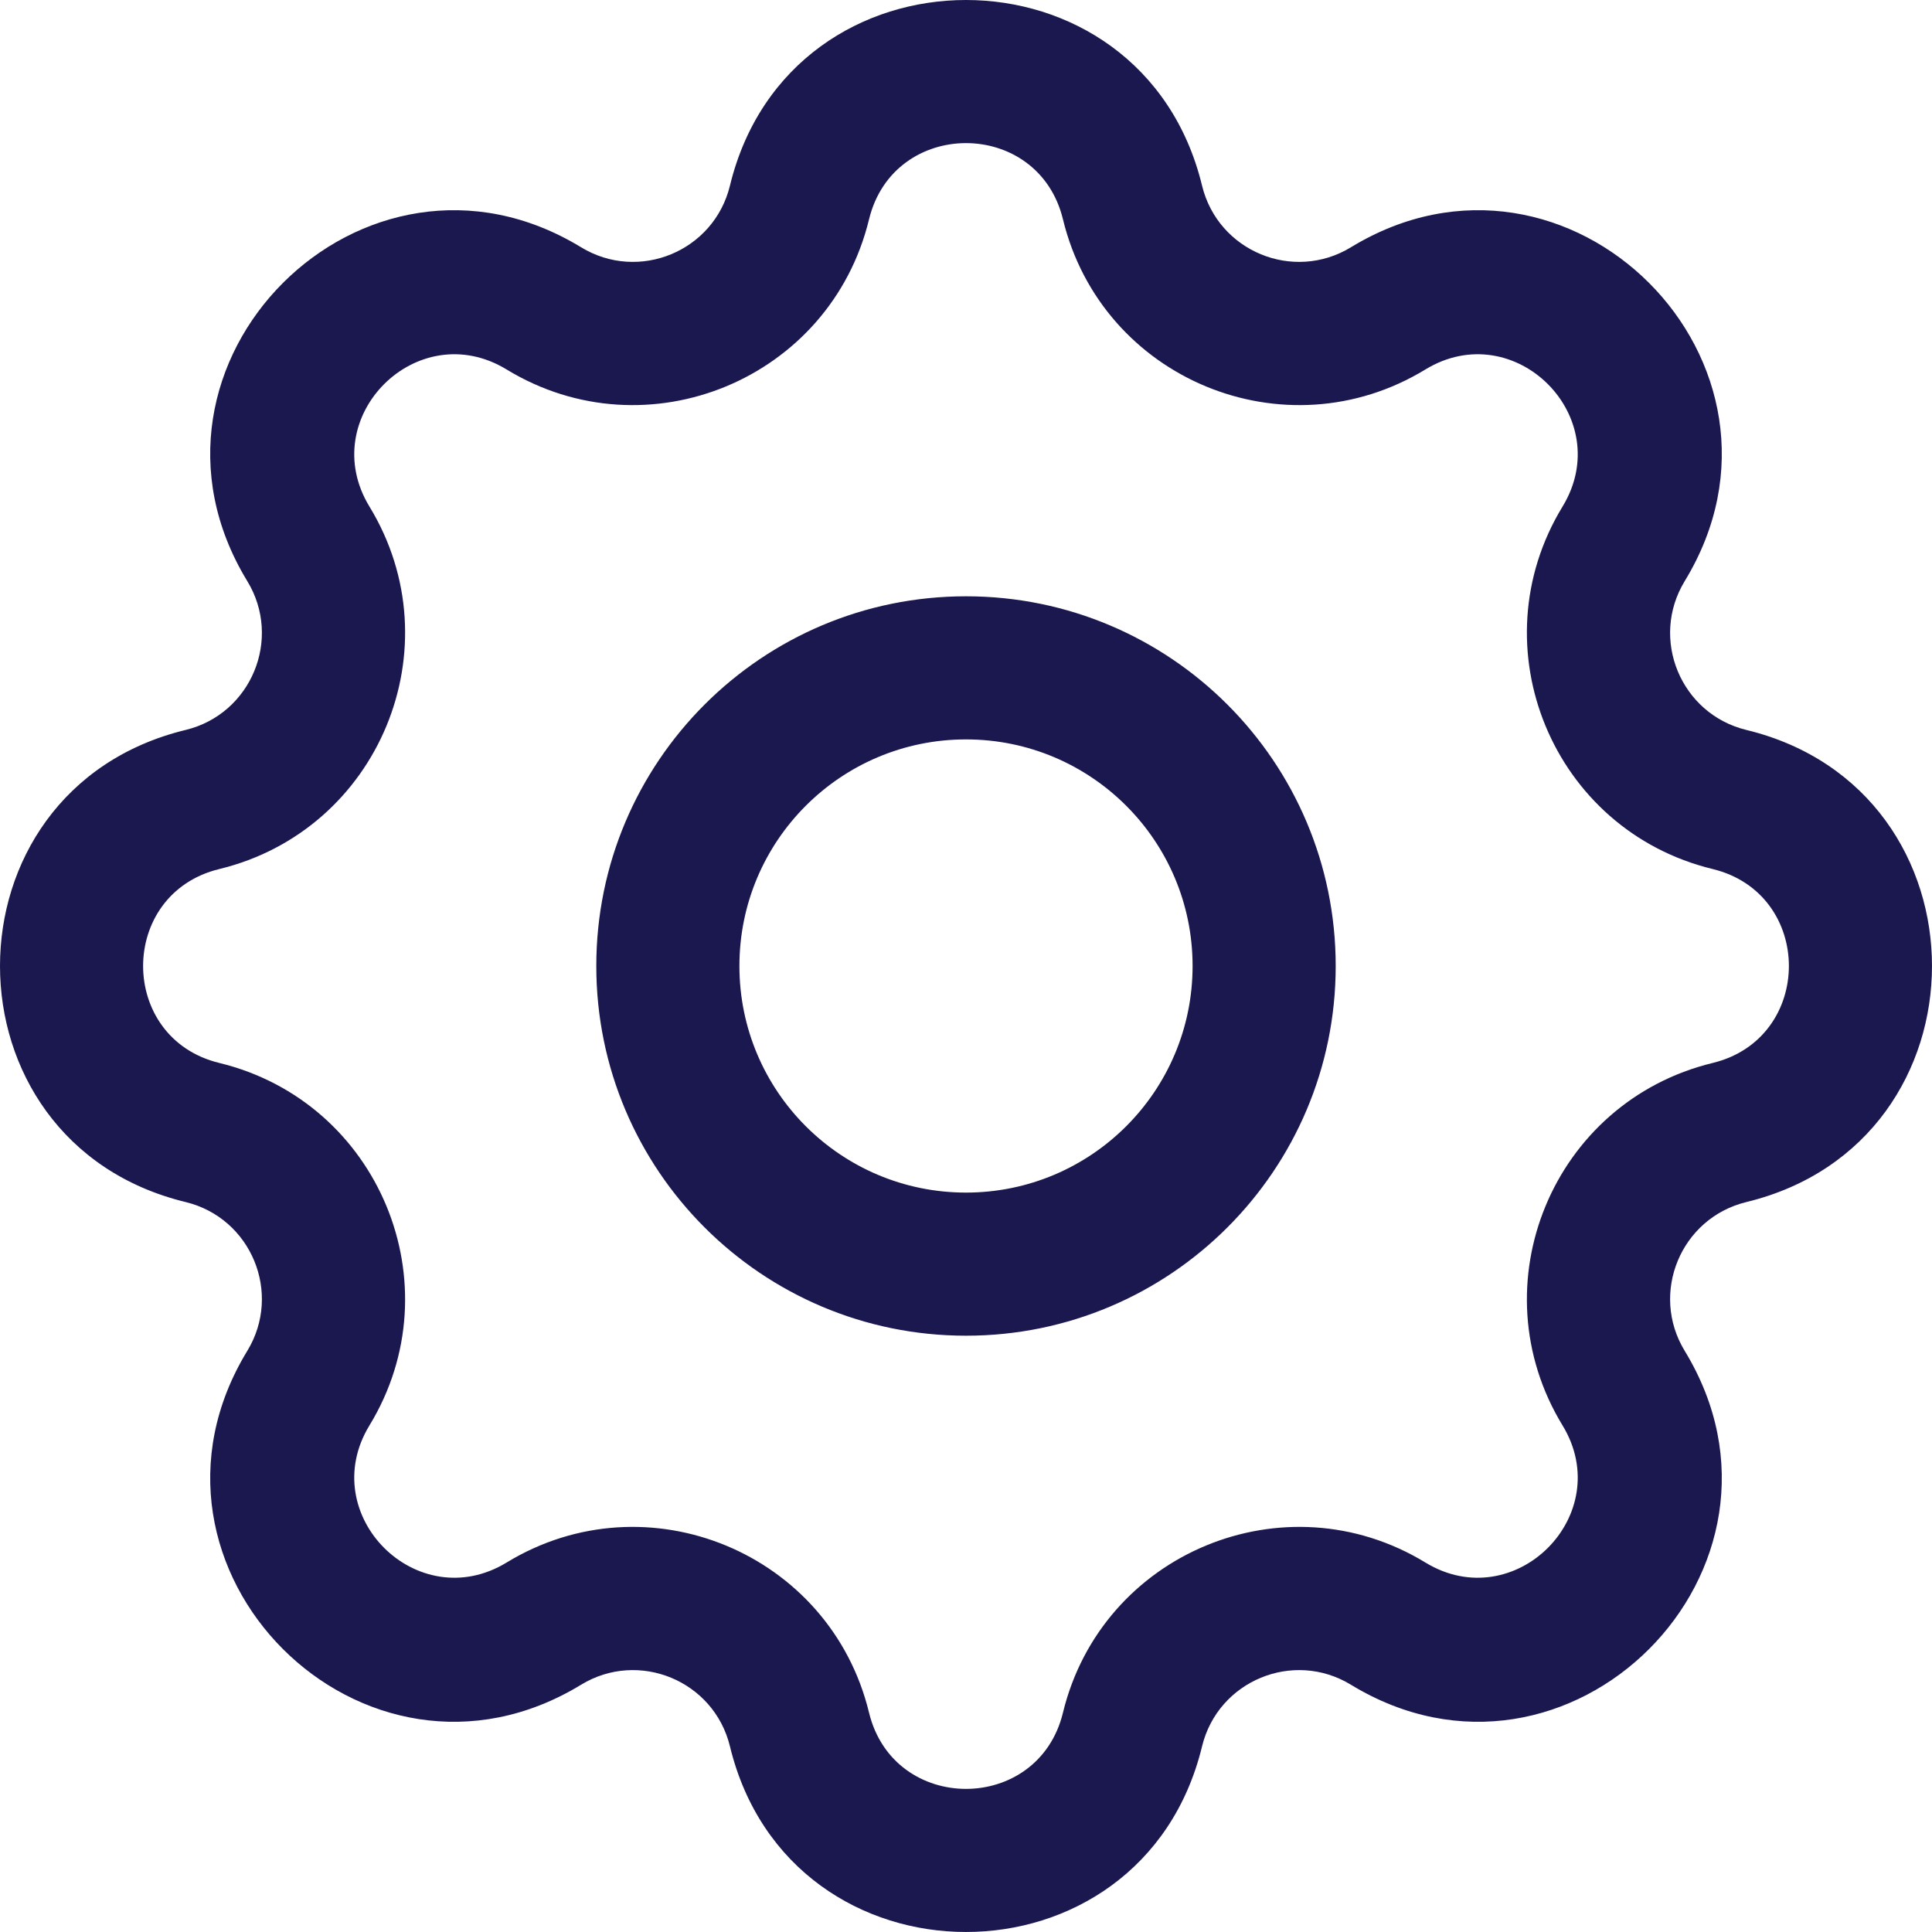 <svg width="1002" height="1002" viewBox="0 0 1002 1002" fill="none" xmlns="http://www.w3.org/2000/svg">
<path d="M378.582 96.254C409.739 -32.085 592.261 -32.085 623.418 96.254C631.686 130.313 670.707 146.476 700.636 128.239C813.417 59.521 942.479 188.583 873.761 301.364C855.524 331.293 871.687 370.314 905.746 378.582C1034.08 409.739 1034.08 592.261 905.746 623.418C871.687 631.686 855.524 670.706 873.761 700.636C942.479 813.416 813.417 942.479 700.636 873.761C670.707 855.524 631.686 871.687 623.418 905.746C592.261 1034.08 409.739 1034.08 378.582 905.746C370.314 871.687 331.294 855.524 301.364 873.761C188.584 942.479 59.521 813.417 128.239 700.636C146.476 670.706 130.313 631.686 96.254 623.418C-32.085 592.261 -32.085 409.739 96.254 378.582C130.313 370.314 146.476 331.293 128.239 301.364C59.521 188.583 188.583 59.521 301.364 128.239C331.294 146.476 370.314 130.313 378.582 96.254ZM551.291 113.765C538.491 61.041 463.509 61.041 450.709 113.765C430.583 196.67 335.599 236.014 262.744 191.622C216.412 163.392 163.392 216.412 191.622 262.744C236.014 335.599 196.67 430.583 113.765 450.709C61.041 463.509 61.041 538.491 113.765 551.291C196.67 571.417 236.014 666.401 191.622 739.256C163.392 785.587 216.412 838.608 262.744 810.378C335.599 765.986 430.583 805.33 450.709 888.235C463.509 940.959 538.491 940.959 551.291 888.235C571.417 805.33 666.401 765.986 739.256 810.378C785.587 838.608 838.608 785.588 810.378 739.256C765.986 666.401 805.33 571.417 888.235 551.291C940.959 538.491 940.959 463.509 888.235 450.709C805.33 430.583 765.986 335.599 810.378 262.744C838.608 216.412 785.588 163.392 739.256 191.622C666.401 236.014 571.417 196.67 551.291 113.765ZM501 383.481C565.904 383.481 618.518 436.096 618.518 501C618.518 565.904 565.904 618.518 501 618.518C436.096 618.518 383.481 565.904 383.481 501C383.481 436.096 436.096 383.481 501 383.481ZM309.259 501C309.259 606.895 395.105 692.741 501 692.741C606.895 692.741 692.741 606.895 692.741 501C692.741 395.105 606.895 309.259 501 309.259C395.105 309.259 309.259 395.105 309.259 501Z" fill="#1B1850"/>
</svg>
